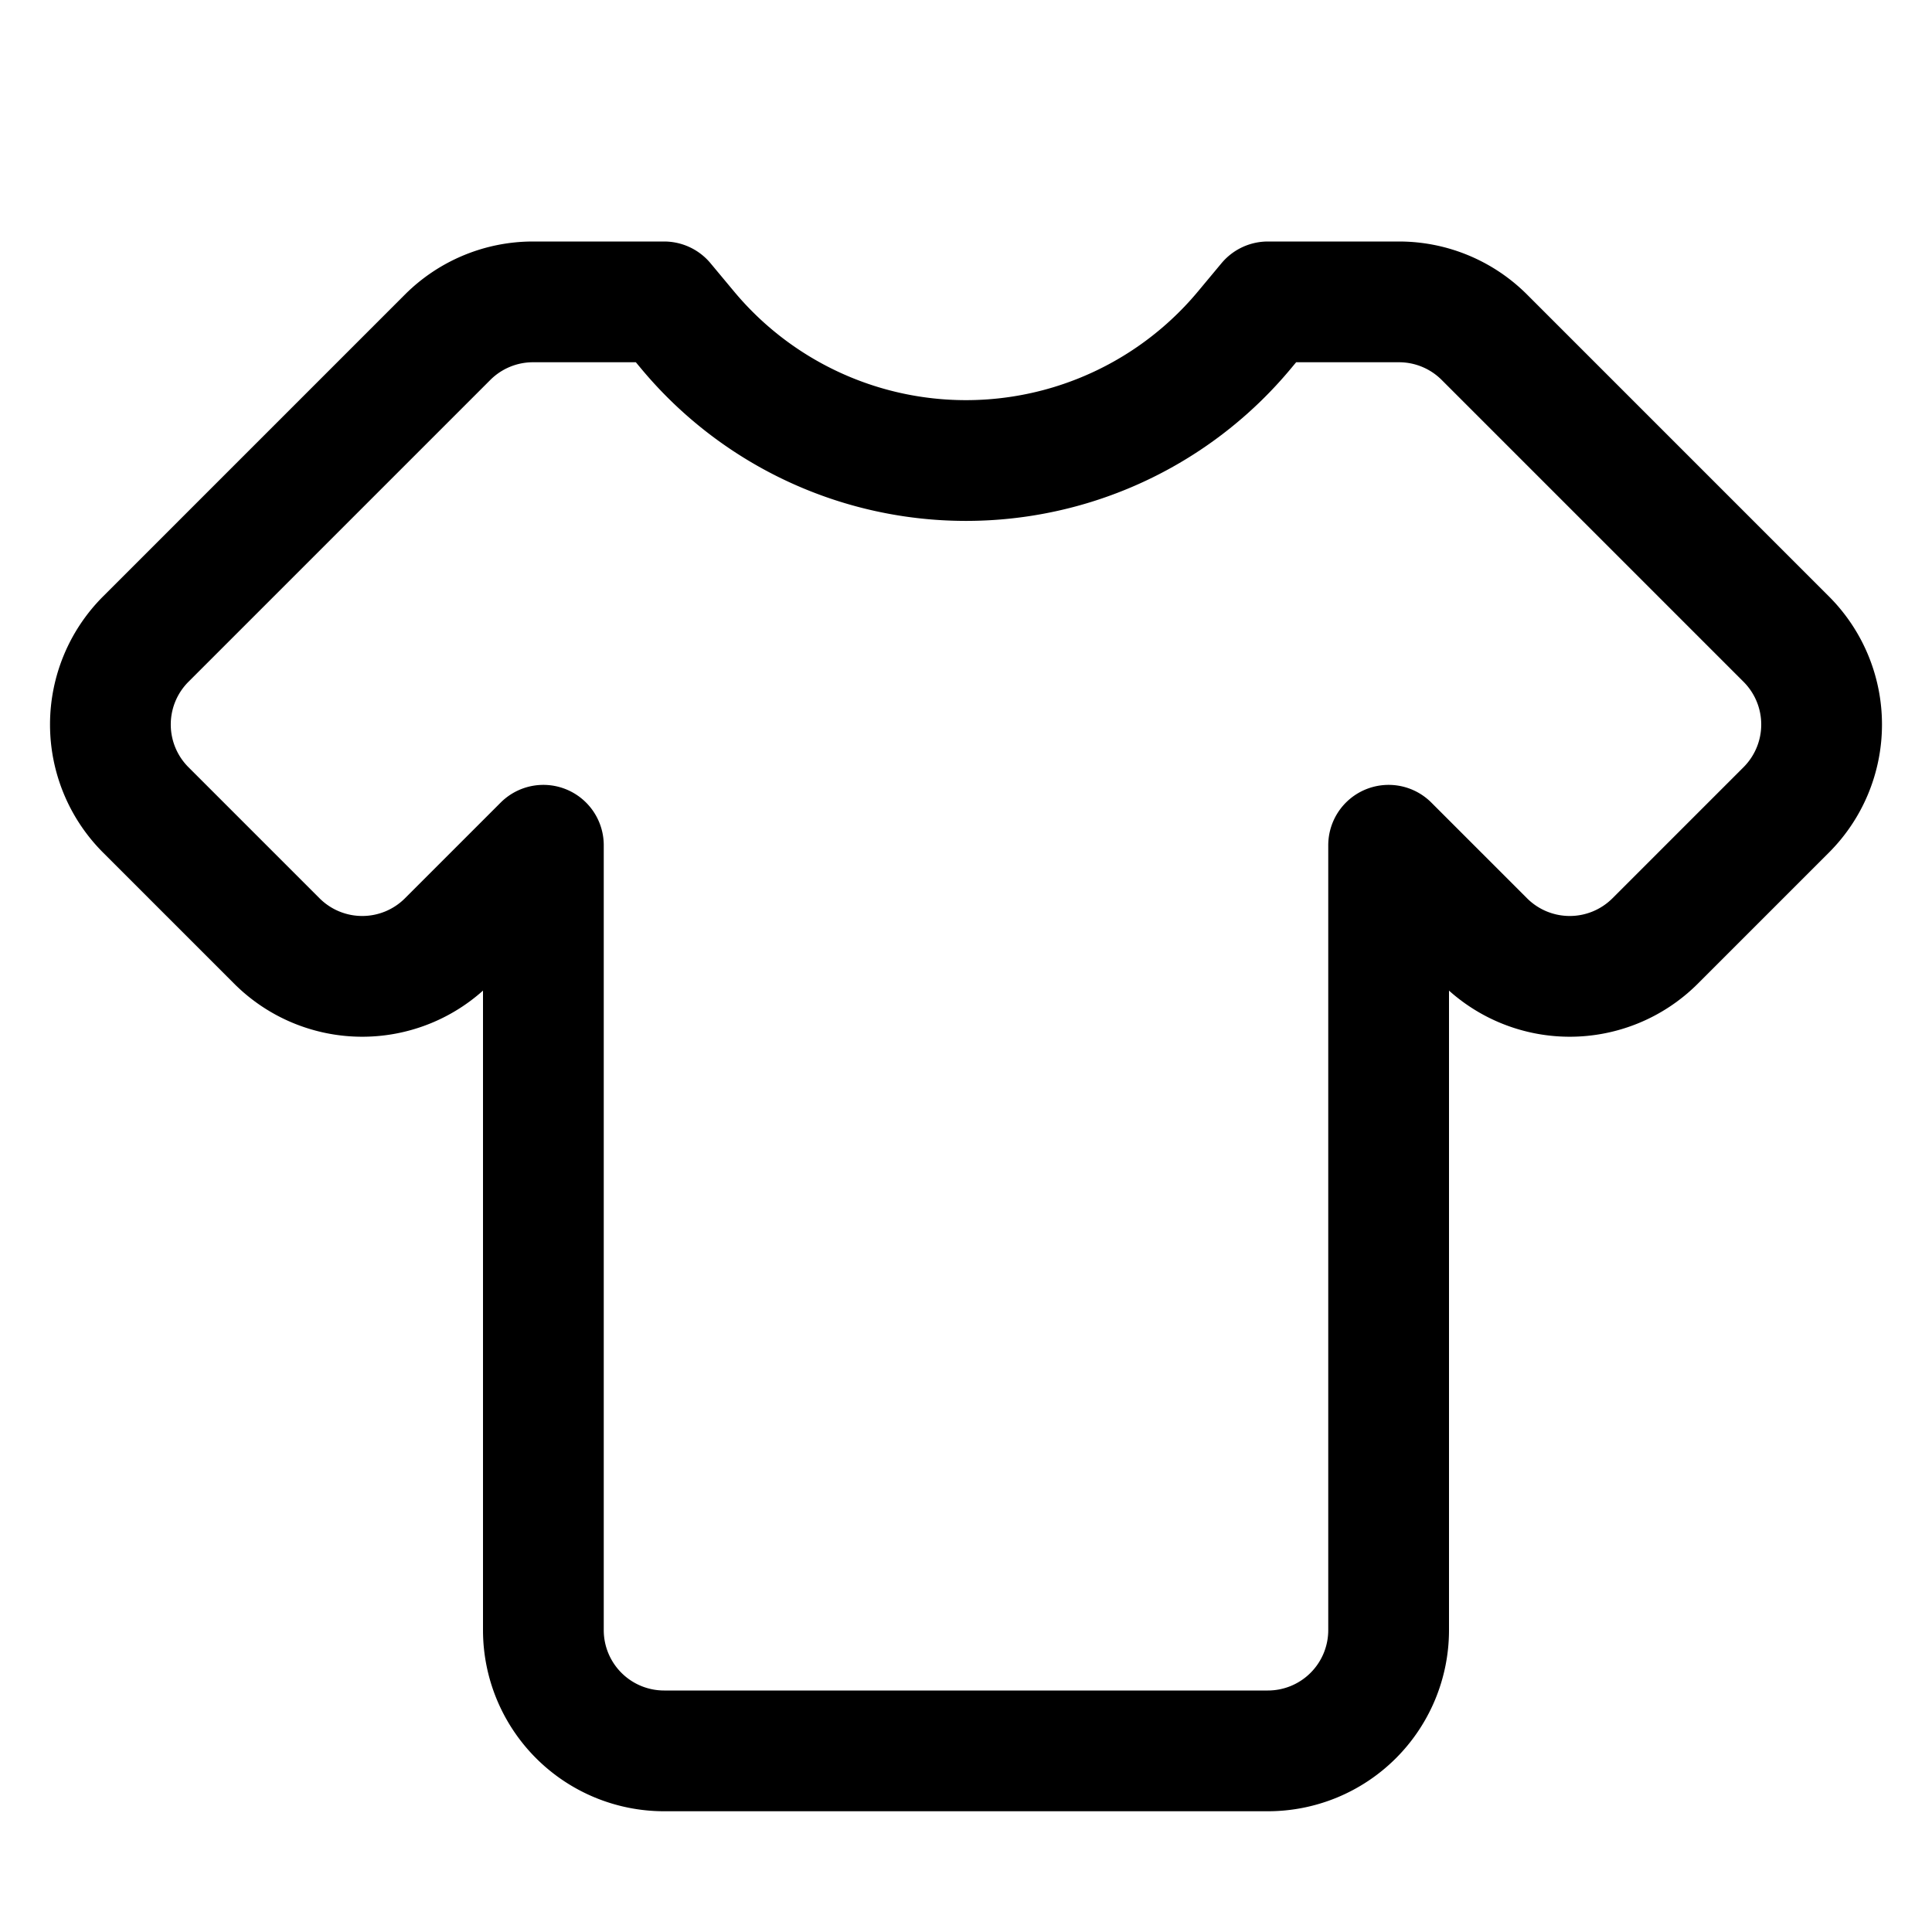 <svg xmlns="http://www.w3.org/2000/svg" fill="none" viewBox="0 0 16 16"><path stroke="currentColor" stroke-linejoin="round" d="M4.414 2.5H5.5l.195.234a3 3 0 0 0 4.61 0L10.5 2.5h1.086a1 1 0 0 1 .707.293l2.5 2.5a1 1 0 0 1 0 1.414l-1.086 1.086a1 1 0 0 1-1.414 0L11.5 7v6.5a1 1 0 0 1-1 1h-5a1 1 0 0 1-1-1V7l-.793.793a1 1 0 0 1-1.414 0L1.207 6.707a1 1 0 0 1 0-1.414l2.5-2.5a1 1 0 0 1 .707-.293Z"/></svg>
